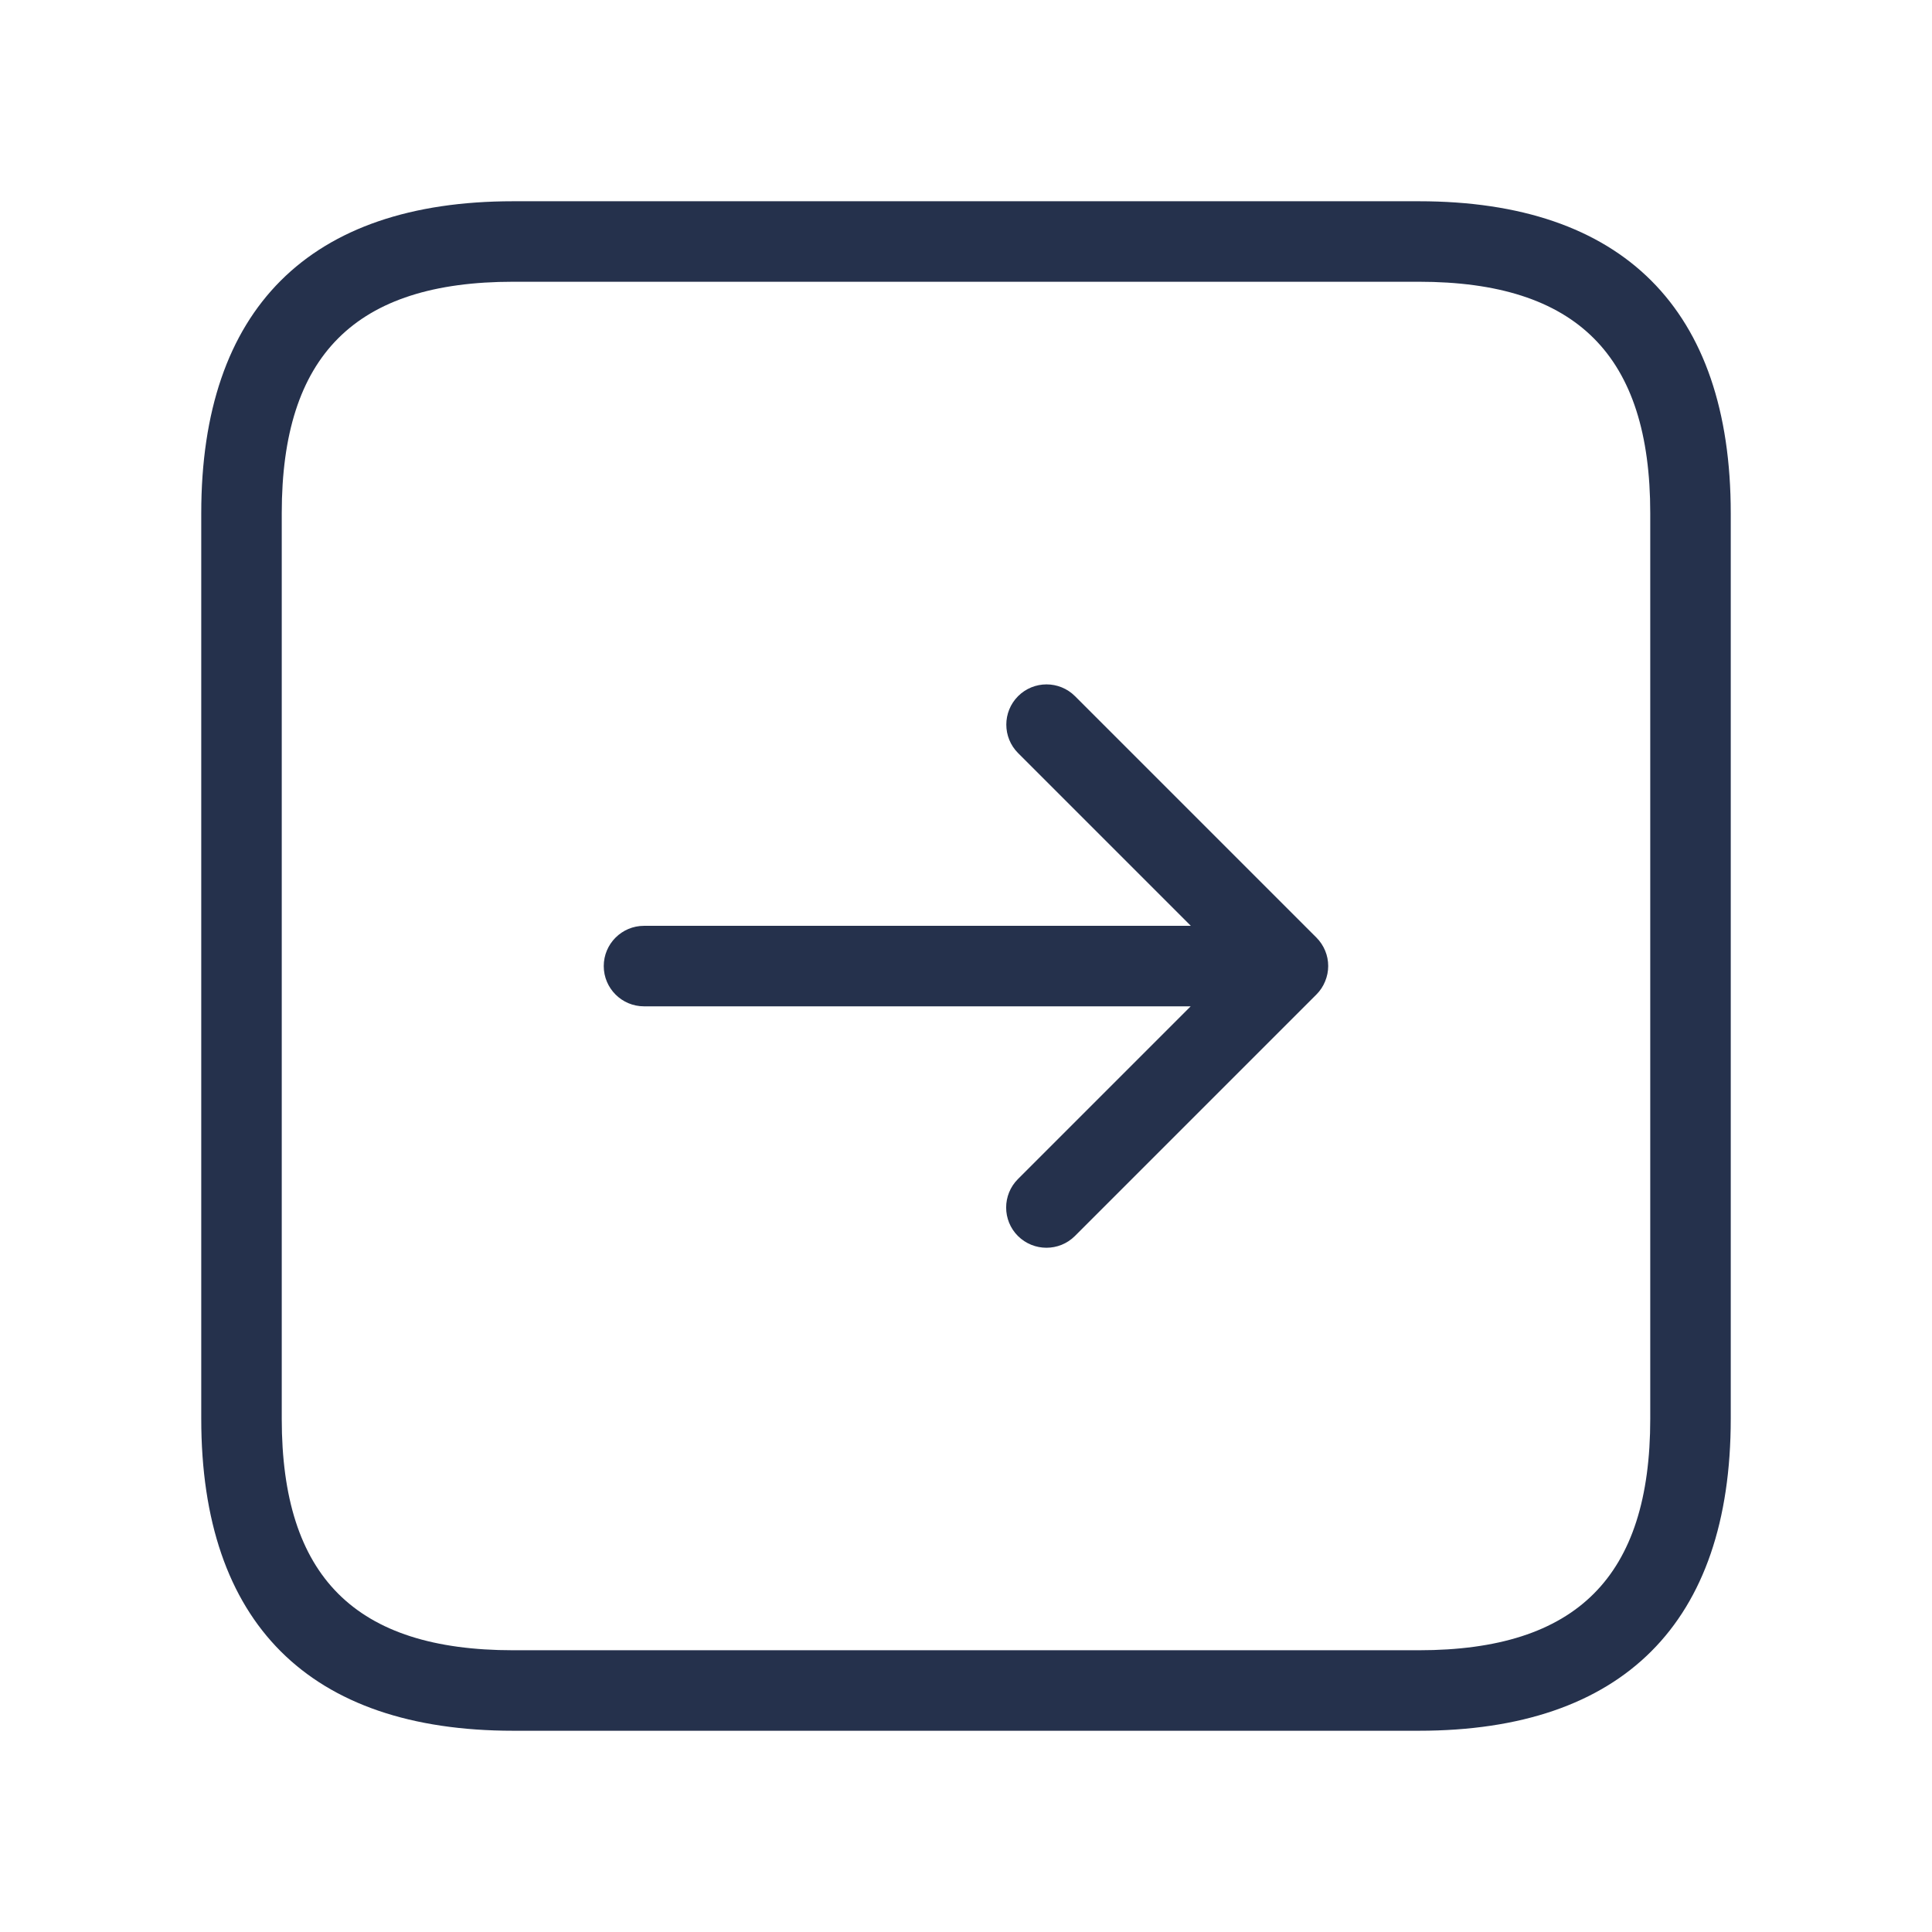 <svg width="24" height="24" viewBox="0 0 24 24" fill="none" xmlns="http://www.w3.org/2000/svg">
<path d="M17.625 2.5H6.375C3.84 2.5 2.5 3.84 2.5 6.375V17.625C2.5 20.16 3.84 21.5 6.375 21.5H17.625C20.16 21.5 21.5 20.16 21.5 17.625V6.375C21.5 3.84 20.16 2.5 17.625 2.5ZM20.5 17.625C20.5 19.586 19.587 20.5 17.625 20.5H6.375C4.413 20.5 3.5 19.586 3.5 17.625V6.375C3.5 4.414 4.413 3.5 6.375 3.5H17.625C19.587 3.5 20.5 4.414 20.5 6.375V17.625ZM16.461 12.191C16.436 12.253 16.399 12.308 16.353 12.354L13.353 15.354C13.255 15.452 13.127 15.5 12.999 15.5C12.871 15.5 12.743 15.451 12.645 15.354C12.45 15.159 12.45 14.842 12.645 14.647L14.791 12.501H8C7.724 12.501 7.5 12.277 7.5 12.001C7.5 11.725 7.724 11.501 8 11.501H14.793L12.647 9.355C12.452 9.16 12.452 8.843 12.647 8.648C12.842 8.453 13.159 8.453 13.354 8.648L16.354 11.648C16.4 11.694 16.437 11.75 16.462 11.811C16.512 11.931 16.512 12.069 16.461 12.191Z" fill="#25314C"/>
</svg>
